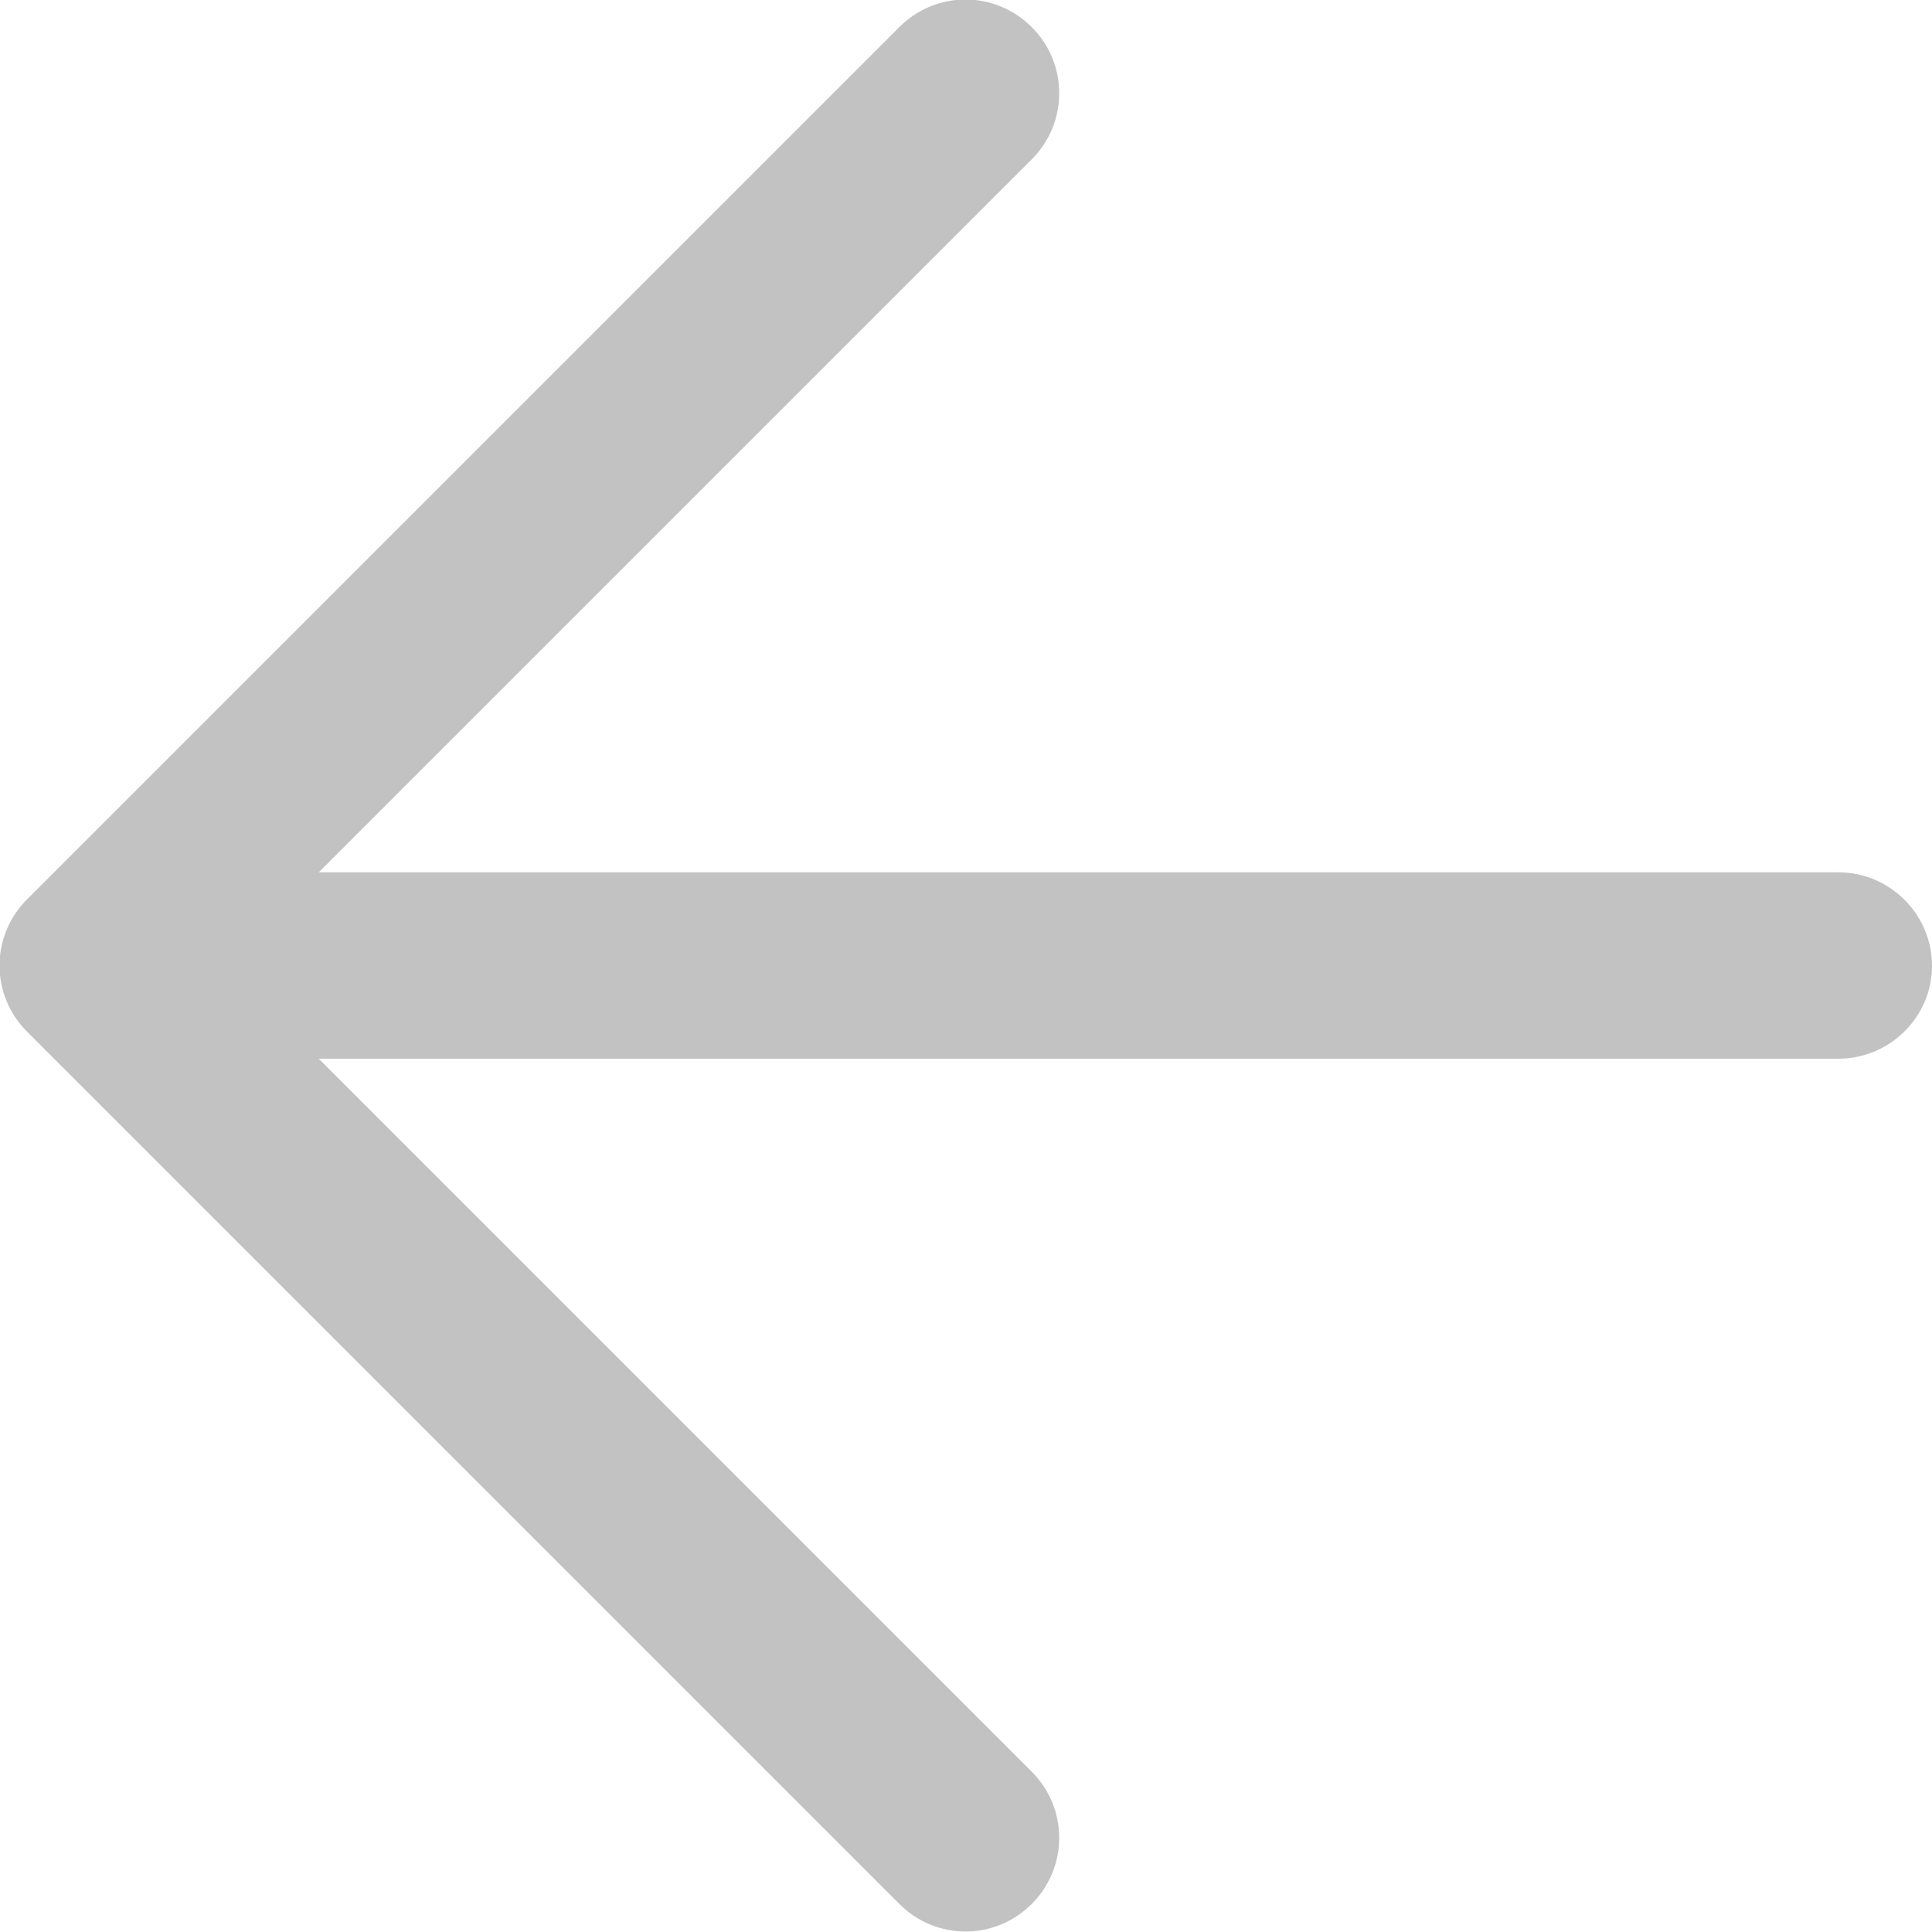 <svg width="20" height="20" viewBox="0 0 20 20" fill="none" xmlns="http://www.w3.org/2000/svg" xmlns:xlink="http://www.w3.org/1999/xlink">
	<desc>
			Created with Pixso.
	</desc>
	<defs/>
	<g opacity="0.3">
		<path id="Vector (Stroke)" d="M0.28 10.68C-0.1 10.3 -0.1 9.69 0.28 9.31L9.31 0.28C9.69 -0.1 10.3 -0.1 10.68 0.28C11.06 0.66 11.06 1.27 10.68 1.65L3.3 9.03L19.03 9.03C19.56 9.03 20 9.46 20 10C20 10.53 19.56 10.96 19.03 10.96L3.3 10.96L10.68 18.34C11.06 18.72 11.06 19.33 10.68 19.71C10.3 20.09 9.69 20.09 9.31 19.71L0.28 10.68Z" fill="#333333" fill-opacity="1" fill-rule="evenodd"/>
	</g>
</svg>
